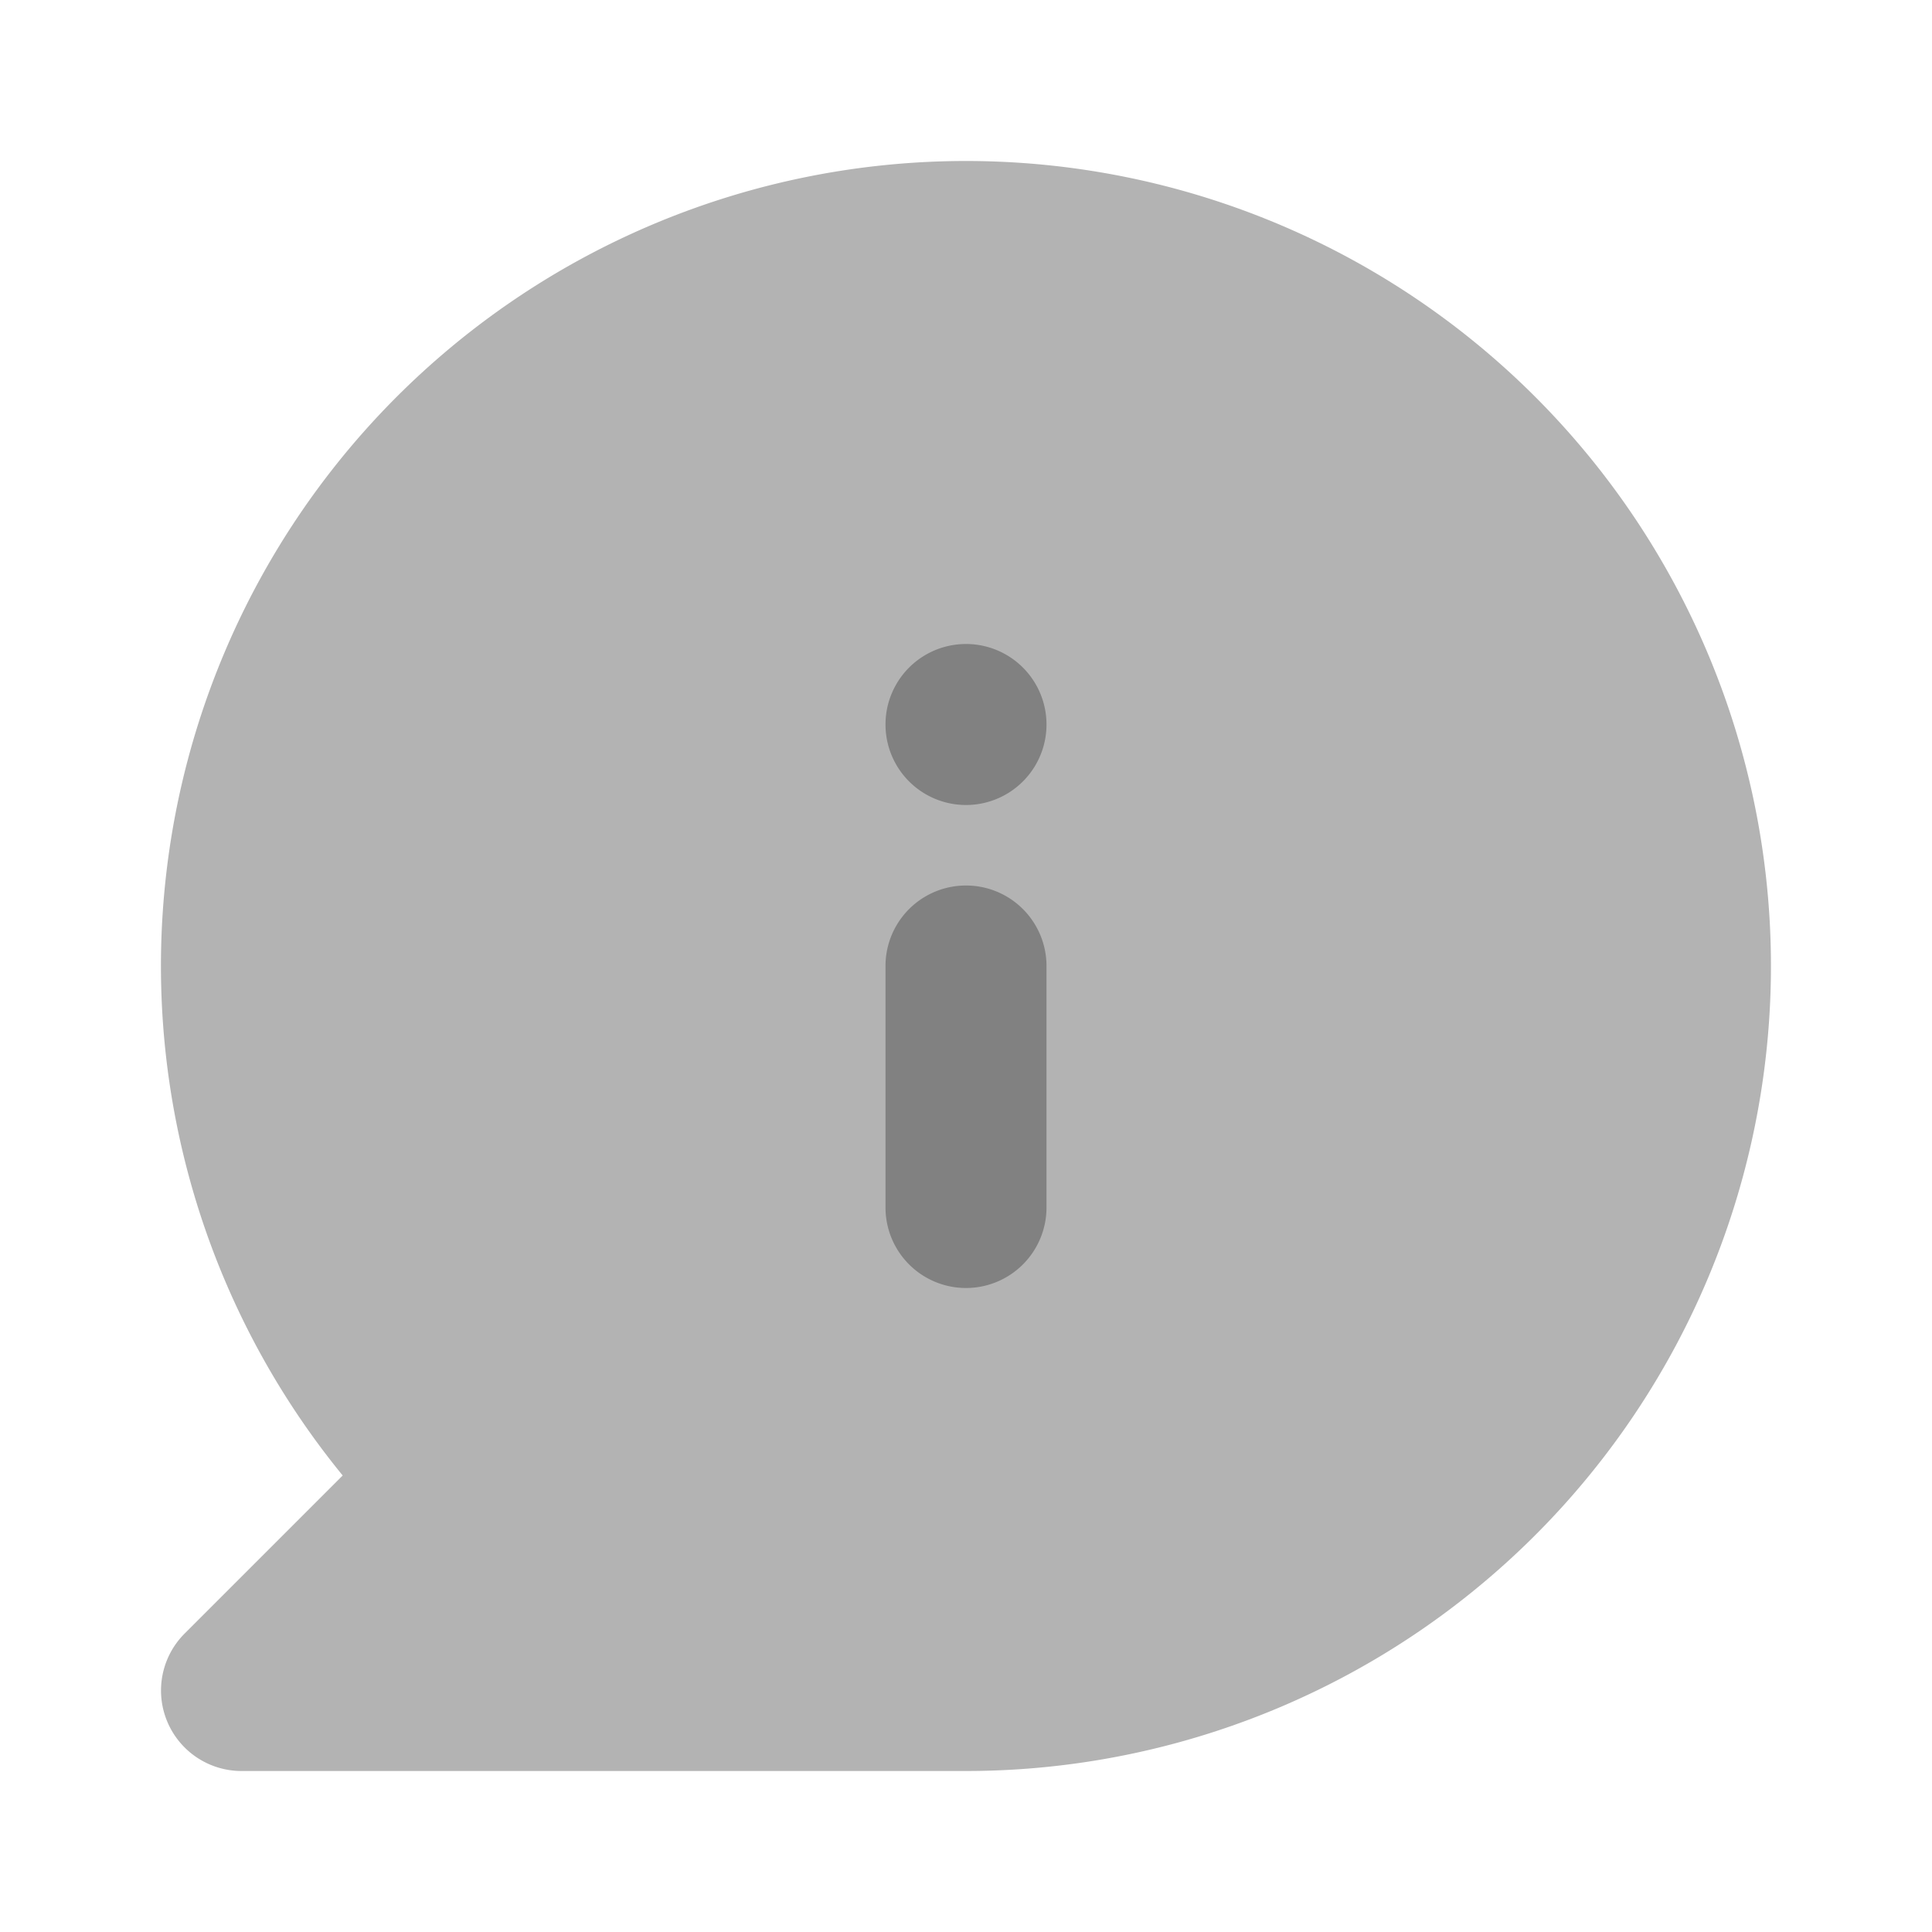 <svg xmlns="http://www.w3.org/2000/svg" width="24" height="24" fill="none" viewBox="0 0 24 24">
  <path fill="#B3B3B3" d="M12 22H3a1 1 0 01-.707-1.707l1.964-1.964A10 10 0 1112 22z"/>
  <path fill="#818181" d="M12 16a1 1 0 01-1-1v-3a1 1 0 012 0v3a1 1 0 01-1 1zM12 10a1 1 0 100-2 1 1 0 000 2z"/>
</svg>
